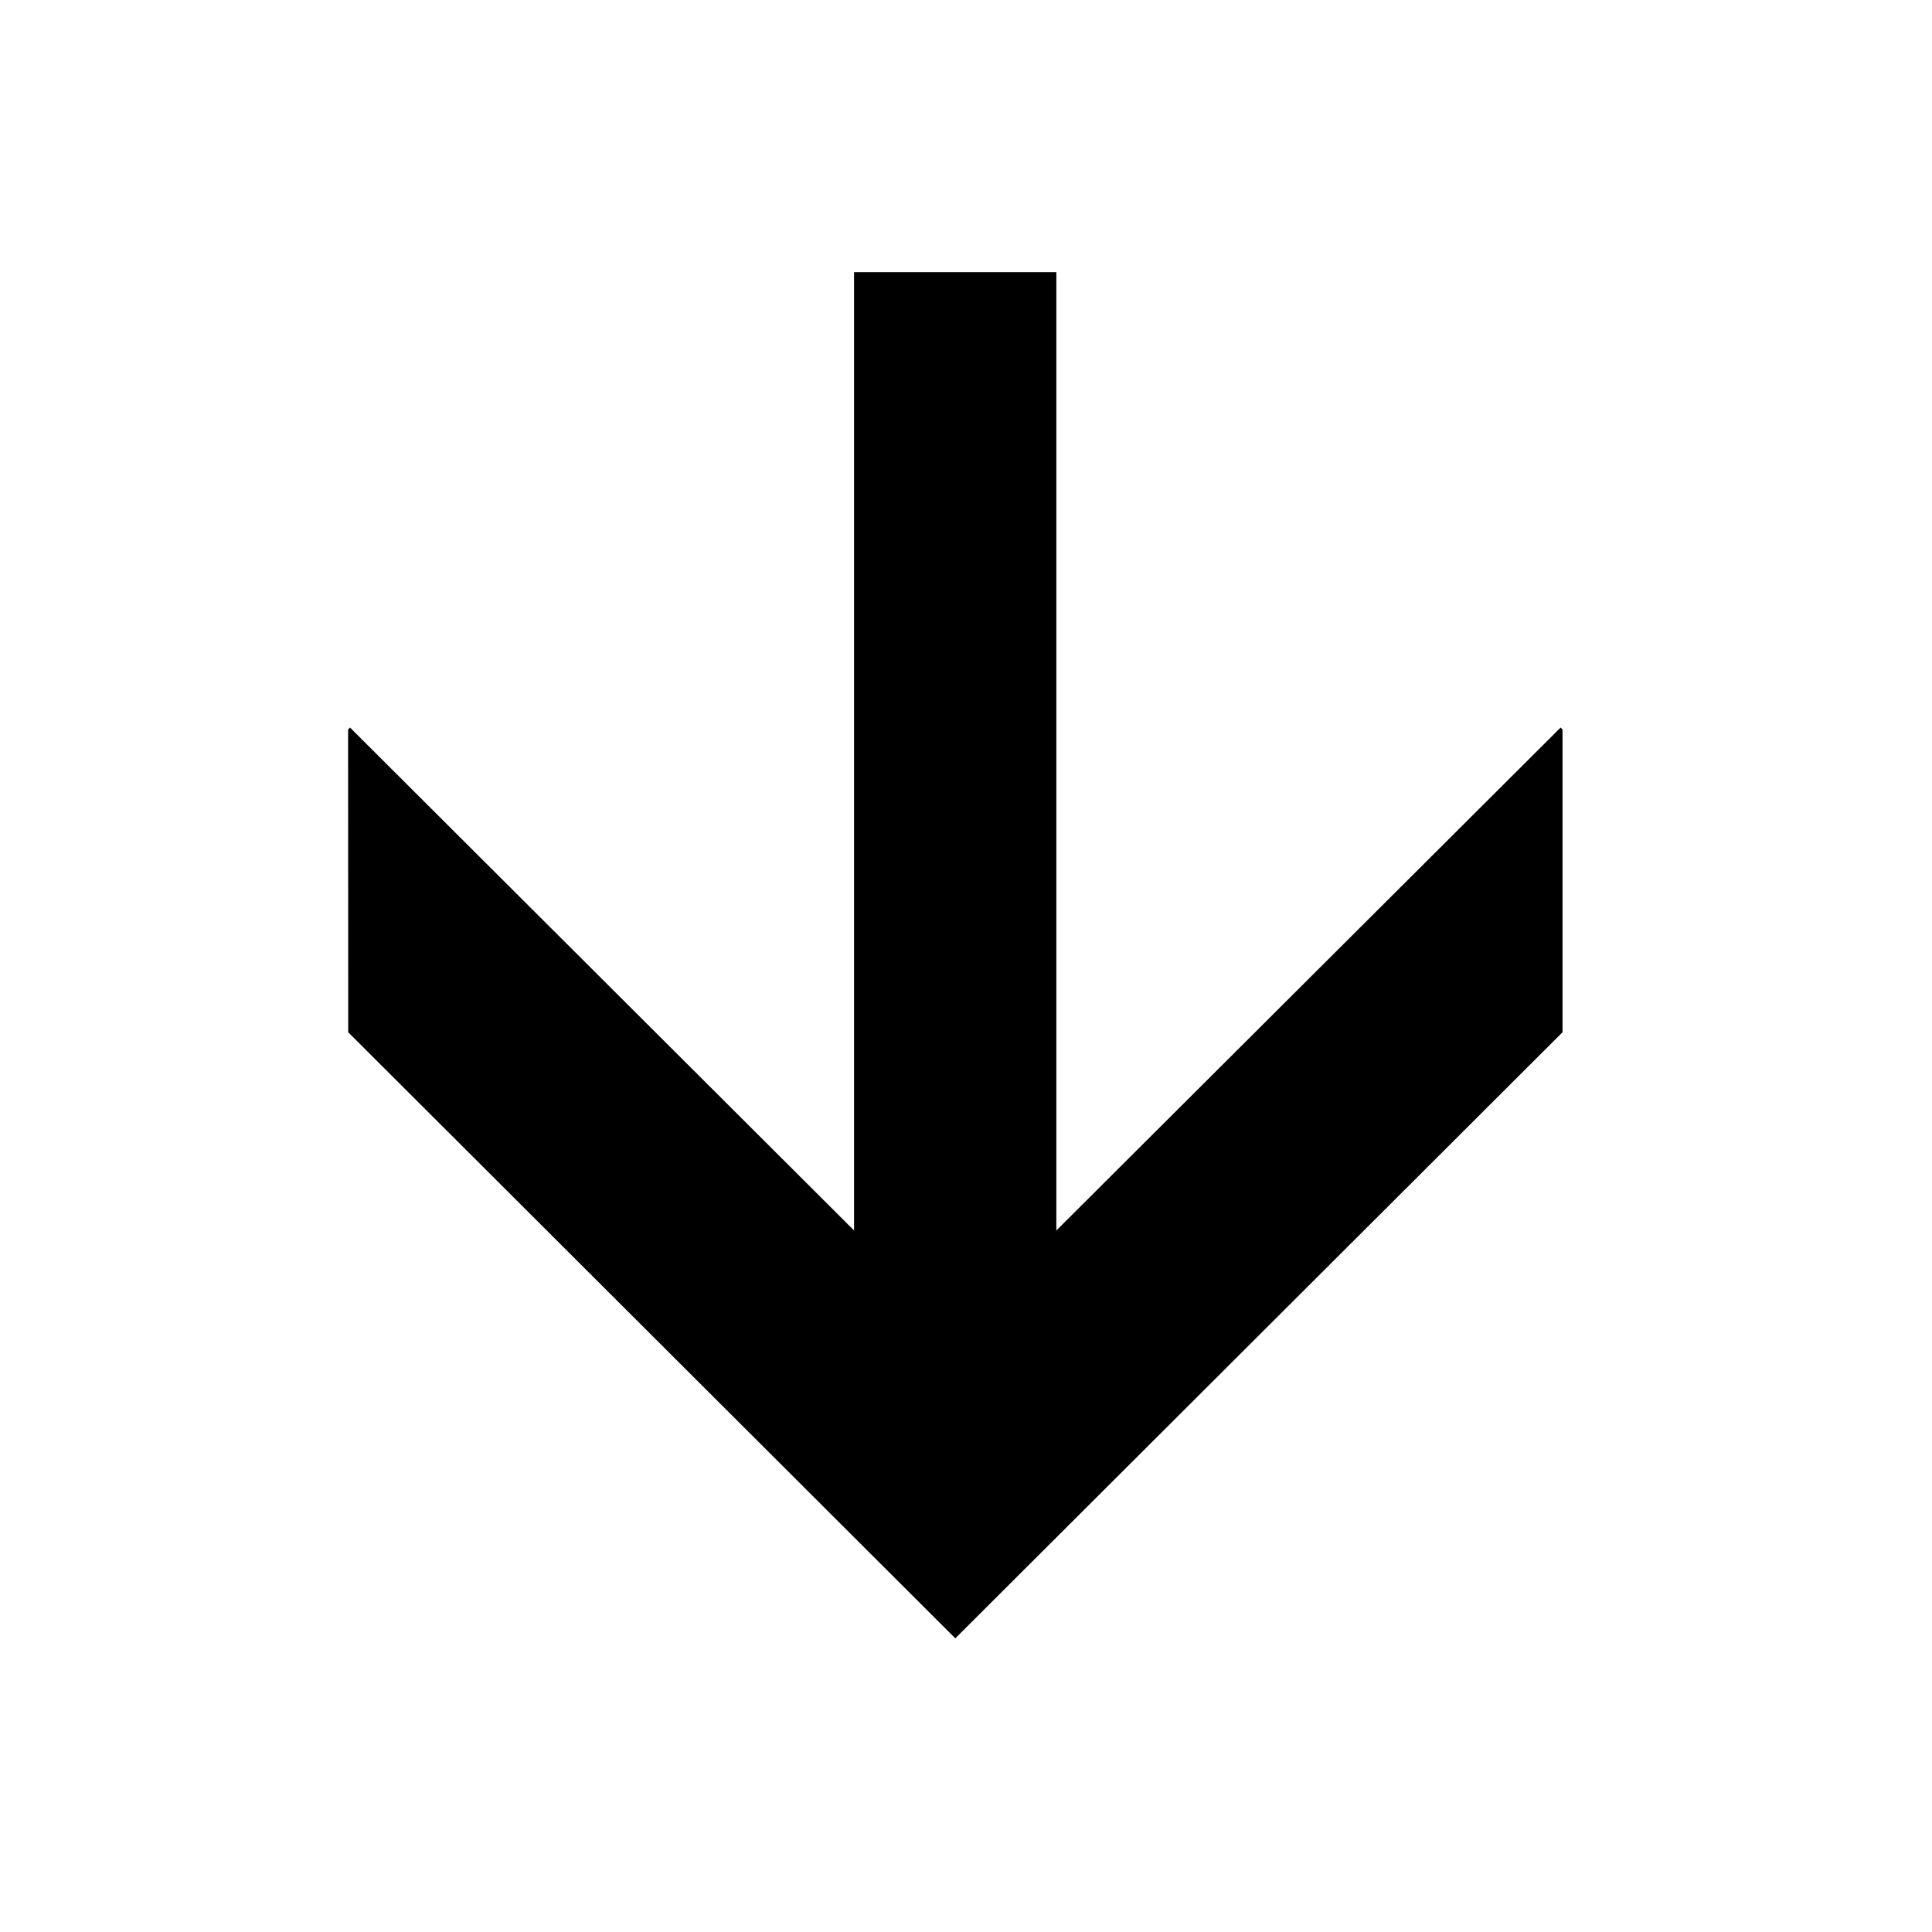<svg width="17" height="17" viewBox="0 0 17 17" xmlns="http://www.w3.org/2000/svg">
<g id="fontisto:arrow-up" clip-path="url(#clip0_207_193)">
<path id="Vector" d="M3.063 6.419L3.08 6.402L8.405 11.715L13.732 6.402L13.749 6.419L13.749 9.083L8.406 14.416L3.064 9.083L3.063 6.419Z"/>
<path id="Vector_2" d="M9.295 2.395L9.295 11.744L7.515 11.744L7.515 2.395L9.295 2.395Z"/>
</g>
<defs>
<clipPath id="clip0_207_193">
<rect width="12.021" height="12.021" transform="translate(8.5 17) rotate(-135)"/>
</clipPath>
</defs>
</svg>
